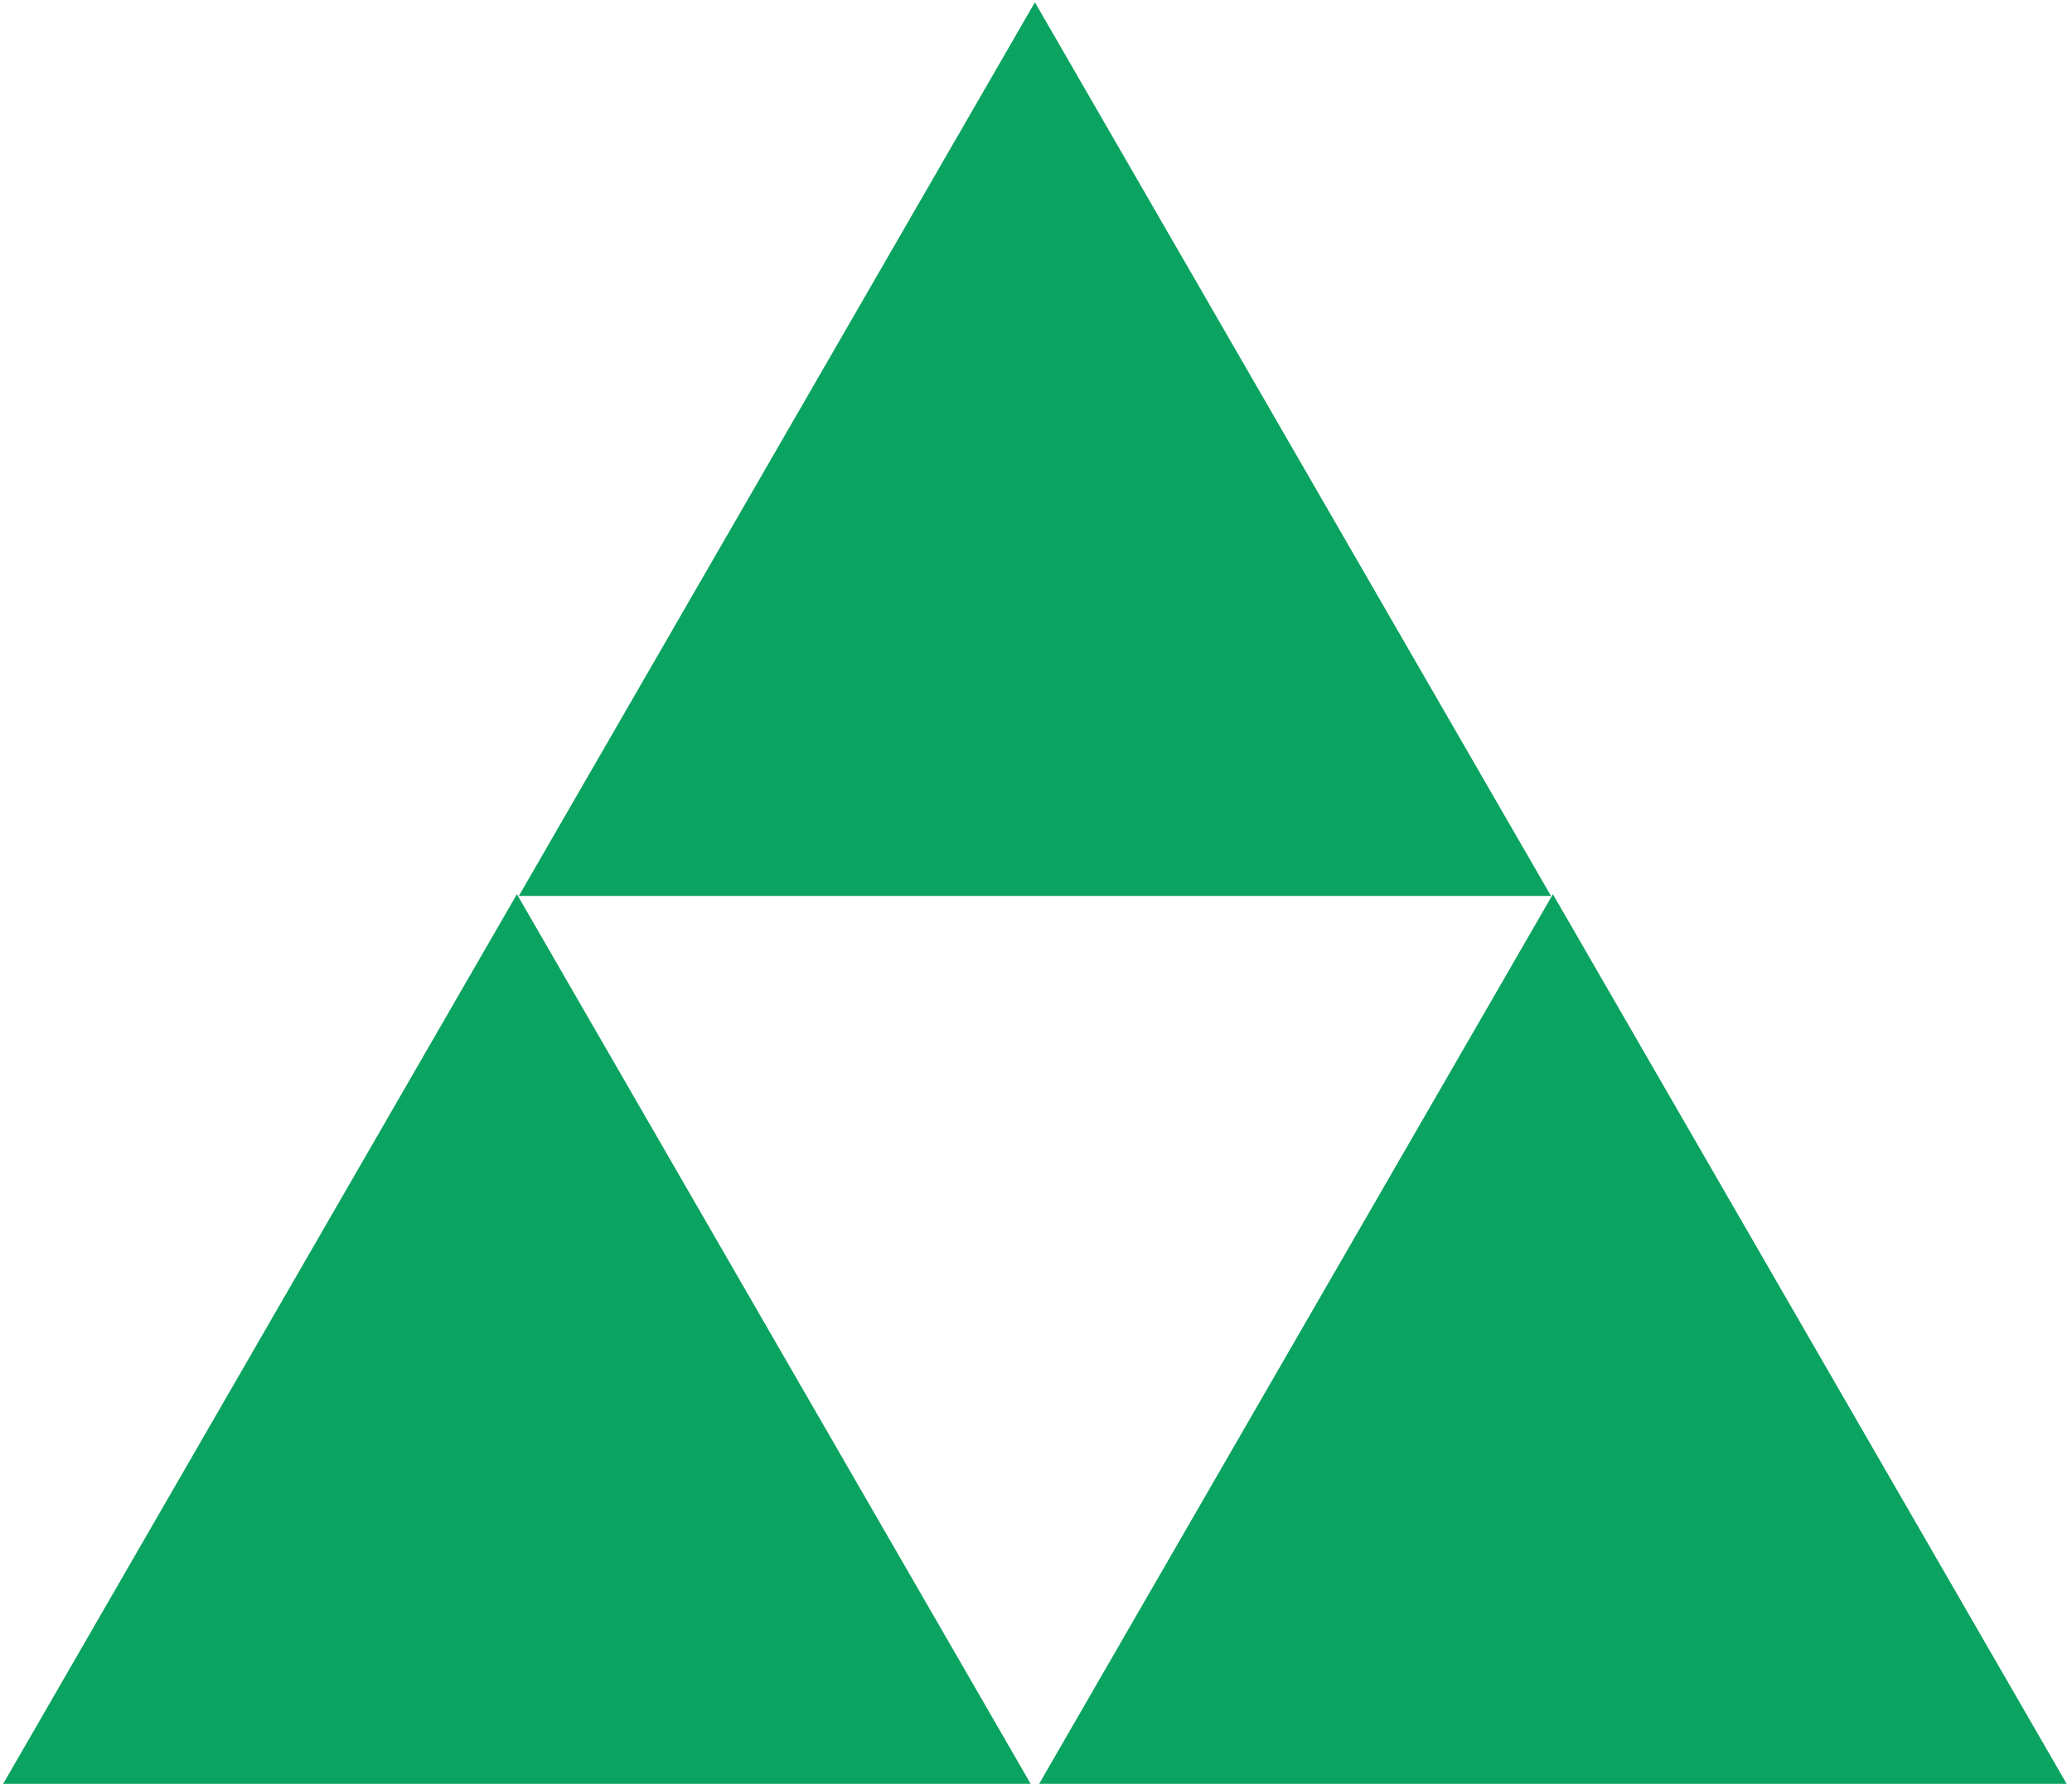 <svg xmlns="http://www.w3.org/2000/svg" width="216" height="186" viewBox="0 0 216 186">
  <defs>
    <style>
      .cls-1 {
        fill: #0ba360;
        fill-rule: evenodd;
      }
    </style>
  </defs>
  <path id="DATA" class="cls-1" d="M283.714,126.615a152.412,152.412,0,0,0,22.211-1.463,85.7,85.7,0,0,0,17.641-4.387,58.159,58.159,0,0,0,16.133-8.912,50.213,50.213,0,0,0,11.289-12.569,54.777,54.777,0,0,0,6.672-15.767,74.97,74.97,0,0,0,2.194-18.51,68.64,68.64,0,0,0-2.6-19.332,54.384,54.384,0,0,0-7.678-16.133A51.692,51.692,0,0,0,337,17.02,62.464,62.464,0,0,0,319.727,8.61a59.206,59.206,0,0,0-7.221-1.874q-3.931-.776-8.135-1.325t-8.638-.823Q291.3,4.314,287,4.314H254.647v122.3h29.067Zm-6.673-18.739V23.053h9.872a102.264,102.264,0,0,1,14.35.914,53.125,53.125,0,0,1,11.609,2.925,41.443,41.443,0,0,1,10.009,5.576,32.927,32.927,0,0,1,7.541,8.089,37.056,37.056,0,0,1,4.753,10.74,51.425,51.425,0,0,1,1.645,13.528q0,14.351-5.027,23.583a33.138,33.138,0,0,1-14.808,14.077q-11.061,5.394-30.712,5.392h-9.232Zm166.105,18.739H466.82L418.284,4.314H397.809l-48.536,122.3H373.13l11.98-31.17h46.056ZM408.321,33.747q6.469,19.077,11.443,32.076l4.18,10.884H392.332l4.18-10.884q5.028-12.886,11.443-32.076h0.366Zm93.346-10.694h39.4V4.314H439.786V23.053h39.487V126.615h22.394V23.053ZM607.9,126.615h23.674L583.04,4.314H562.565l-48.536,122.3h23.857l11.98-31.17h46.056ZM573.077,33.747q6.469,19.077,11.443,32.076l4.18,10.884H557.088l4.18-10.884q5.028-12.886,11.443-32.076h0.366Z"/>
  <path id="HOVER" class="cls-1" d="M262.677,134.4h-8.062v44.028h8.062V159.28h20.4v19.151h8.062V134.4h-8.062v18.131h-20.4V134.4Zm65.224,29.04a14.186,14.186,0,0,1-2.731,5,11.176,11.176,0,0,1-4.146,3,14.32,14.32,0,0,1-10.53,0,11.16,11.16,0,0,1-4.146-3,14.186,14.186,0,0,1-2.731-5,25.5,25.5,0,0,1,0-14.051,14.357,14.357,0,0,1,2.731-5.018,10.931,10.931,0,0,1,4.146-3,14.536,14.536,0,0,1,10.53,0,10.947,10.947,0,0,1,4.146,3,14.357,14.357,0,0,1,2.731,5.018A25.5,25.5,0,0,1,327.9,163.443Zm7.881-16.256a20.4,20.4,0,0,0-4.179-7.223,18.778,18.778,0,0,0-6.746-4.705,25.489,25.489,0,0,0-18.2,0,18.769,18.769,0,0,0-6.746,4.705,20.4,20.4,0,0,0-4.179,7.223,30.462,30.462,0,0,0,0,18.46,20.39,20.39,0,0,0,4.179,7.223,18.771,18.771,0,0,0,6.746,4.706,25.5,25.5,0,0,0,18.2,0,18.78,18.78,0,0,0,6.746-4.706,20.39,20.39,0,0,0,4.179-7.223A30.462,30.462,0,0,0,335.782,147.187Zm20.127,20.484q-1.216-3.587-1.76-5.117t-2.287-6.268L343.7,134.4h-8.588l17.21,44.028h7.239l17.21-44.028h-8.523l-8.161,21.883q-1.745,4.737-2.287,6.268t-1.76,5.117h-0.132Zm29.456-8.391h17.572v-6.746H385.365V141.149h20.468V134.4H377.3v44.028h29.714v-6.746H385.365v-12.4Zm55.288-18.97a12.769,12.769,0,0,0-5.989-4.393,22.782,22.782,0,0,0-4.9-1.135,47.375,47.375,0,0,0-6.187-.379H410.182v44.028h8.062V161.386h5.528l11.978,17.045h9.674l-13.1-18.1V160.2a15.074,15.074,0,0,0,7.881-4.755A13.5,13.5,0,0,0,440.653,140.31Zm-22.409,14.33V141.149H424a31.459,31.459,0,0,1,4.311.247,10.6,10.6,0,0,1,2.9.773,5.063,5.063,0,0,1,2.517,2.155,6.5,6.5,0,0,1,.74,3.143,7.1,7.1,0,0,1-.938,3.669,6.291,6.291,0,0,1-3.372,2.517,14.625,14.625,0,0,1-3.242.74,37.582,37.582,0,0,1-4.689.247h-3.981Z"/>
  <path id="left_tri" data-name="left tri" class="cls-1" d="M53.886,93.237l53.8,93.183H0.087Z"/>
  <path id="top_tri" data-name="top tri" class="cls-1" d="M107.886,0.237l53.8,93.183H54.087Z"/>
  <path id="right_tri" data-name="right tri" class="cls-1" d="M161.886,93.237l53.8,93.183h-107.6Z"/>
</svg>
